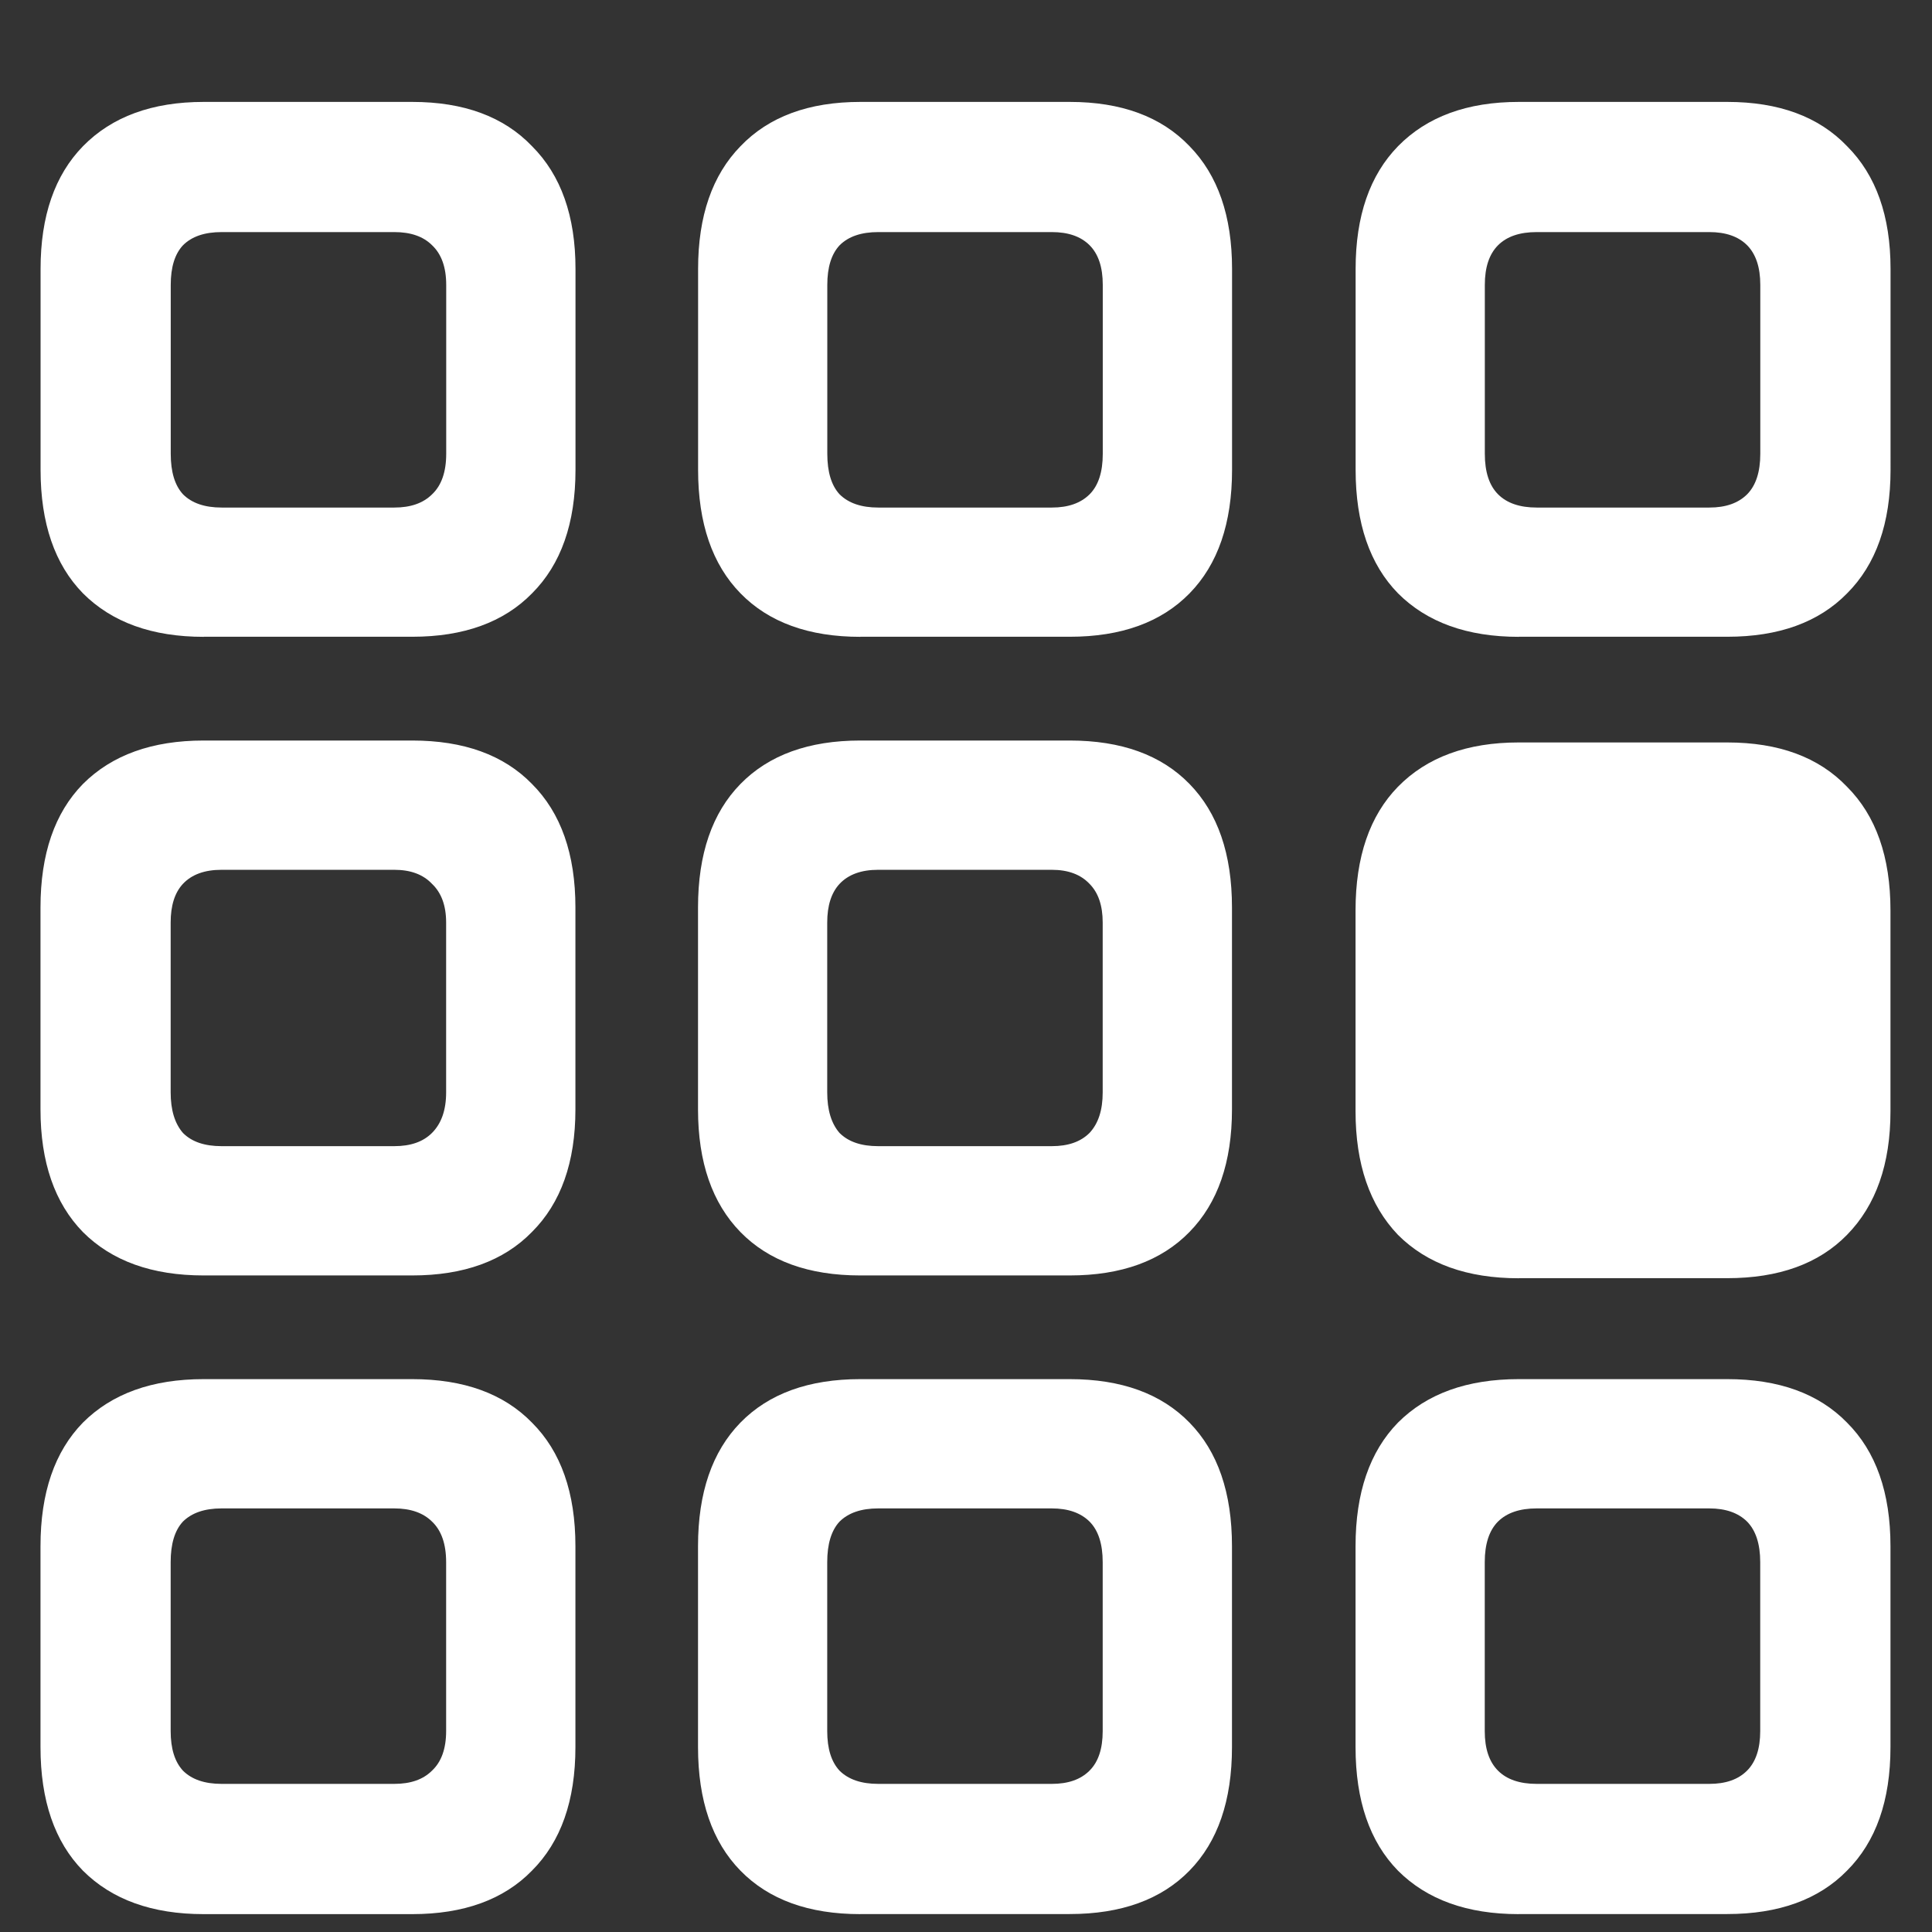 <svg xmlns="http://www.w3.org/2000/svg" width="24" height="24"><rect width="100%" height="100%" fill="#333333" stroke="none"/><path style="stroke:none;fill-rule:nonzero;fill:#fff;fill-opacity:1" d="M2.531 7.91h2.59c.64 0 1.137-.18 1.488-.539.36-.36.54-.871.54-1.535V3.34c0-.656-.18-1.164-.54-1.524-.351-.367-.847-.55-1.488-.55h-2.59c-.64 0-1.14.183-1.5.55-.351.36-.527.868-.527 1.524v2.496c0 .664.176 1.176.527 1.535.36.36.86.54 1.5.54Zm.223-1.605c-.211 0-.371-.055-.48-.164-.102-.11-.153-.278-.153-.504V3.539c0-.219.05-.383.152-.492.11-.11.27-.164.48-.164h2.145c.204 0 .36.054.47.164.116.11.175.273.175.492v2.098c0 .226-.059.394-.176.504-.11.109-.265.164-.469.164Zm7.933 1.605h2.602c.64 0 1.137-.18 1.488-.539.352-.36.528-.871.528-1.535V3.34c0-.656-.176-1.164-.528-1.524-.351-.367-.847-.55-1.488-.55h-2.601c-.641 0-1.137.183-1.489.55-.351.36-.527.868-.527 1.524v2.496c0 .664.176 1.176.527 1.535.352.36.848.54 1.489.54Zm.223-1.605c-.21 0-.37-.055-.48-.164-.102-.11-.153-.278-.153-.504V3.539c0-.219.051-.383.153-.492.11-.11.27-.164.48-.164h2.156c.204 0 .36.054.47.164.109.11.163.273.163.492v2.098c0 .226-.054.394-.164.504-.11.109-.265.164-.469.164Zm7.957 1.605h2.59c.64 0 1.137-.18 1.488-.539.36-.36.54-.871.54-1.535V3.34c0-.656-.18-1.164-.54-1.524-.351-.367-.847-.55-1.488-.55h-2.59c-.64 0-1.14.183-1.5.55-.351.36-.527.868-.527 1.524v2.496c0 .664.176 1.176.527 1.535.36.36.86.54 1.5.54Zm.223-1.605c-.211 0-.371-.055-.48-.164-.11-.11-.165-.278-.165-.504V3.539c0-.219.055-.383.164-.492.11-.11.27-.164.48-.164h2.145c.203 0 .36.054.47.164.108.11.163.273.163.492v2.098c0 .226-.055.394-.164.504-.11.109-.265.164-.469.164ZM2.53 15.844h2.59c.64 0 1.137-.18 1.488-.54.36-.359.54-.867.54-1.523v-2.508c0-.664-.18-1.175-.54-1.535-.351-.36-.847-.539-1.488-.539h-2.59c-.64 0-1.14.18-1.5.54-.351.359-.527.87-.527 1.534v2.508c0 .656.176 1.164.527 1.524.36.36.86.539 1.5.539Zm.223-1.606c-.211 0-.371-.054-.48-.164-.102-.117-.153-.285-.153-.504v-2.11c0-.21.05-.37.152-.48.11-.117.27-.175.48-.175h2.145c.204 0 .36.058.47.175.116.11.175.27.175.48v2.11c0 .22-.059.387-.176.504-.11.11-.265.164-.469.164Zm7.933 1.606h2.602c.64 0 1.137-.18 1.488-.54.352-.359.528-.867.528-1.523v-2.508c0-.664-.176-1.175-.528-1.535-.351-.36-.847-.539-1.488-.539h-2.601c-.641 0-1.137.18-1.489.54-.351.359-.527.87-.527 1.534v2.508c0 .656.176 1.164.527 1.524.352.36.848.539 1.489.539Zm.223-1.606c-.21 0-.37-.054-.48-.164-.102-.117-.153-.285-.153-.504v-2.11c0-.21.051-.37.153-.48.11-.117.27-.175.48-.175h2.156c.204 0 .36.058.47.175.109.11.163.27.163.48v2.11c0 .22-.054.387-.164.504-.11.11-.265.164-.469.164Zm7.957 1.64h2.59c.64 0 1.137-.179 1.488-.538.36-.367.54-.88.54-1.535v-2.496c0-.664-.18-1.176-.54-1.536-.351-.367-.847-.55-1.488-.55h-2.59c-.64 0-1.14.183-1.5.55-.351.36-.527.872-.527 1.536v2.496c0 .656.176 1.168.527 1.535.36.36.86.539 1.5.539Zm-16.336 7.9h2.59c.64 0 1.137-.18 1.488-.54.36-.36.54-.87.54-1.535v-2.496c0-.664-.18-1.176-.54-1.535-.351-.36-.847-.54-1.488-.54h-2.59c-.64 0-1.14.18-1.5.54-.351.36-.527.871-.527 1.535v2.496c0 .664.176 1.176.527 1.535.36.36.86.54 1.5.54Zm.223-1.618c-.211 0-.371-.055-.48-.164-.102-.11-.153-.273-.153-.492v-2.098c0-.226.05-.394.152-.504.11-.109.27-.164.48-.164h2.145c.204 0 .36.055.47.164.116.11.175.278.175.504v2.098c0 .219-.059.383-.176.492-.11.11-.265.164-.469.164Zm7.933 1.617h2.602c.64 0 1.137-.18 1.488-.539.352-.36.528-.87.528-1.535v-2.496c0-.664-.176-1.176-.528-1.535-.351-.36-.847-.54-1.488-.54h-2.601c-.641 0-1.137.18-1.489.54-.351.36-.527.871-.527 1.535v2.496c0 .664.176 1.176.527 1.535.352.36.848.54 1.489.54Zm.223-1.617c-.21 0-.37-.055-.48-.164-.102-.11-.153-.273-.153-.492v-2.098c0-.226.051-.394.153-.504.11-.109.27-.164.48-.164h2.156c.204 0 .36.055.47.164.109.11.163.278.163.504v2.098c0 .219-.054.383-.164.492-.11.11-.265.164-.469.164Zm7.957 1.617h2.59c.64 0 1.137-.18 1.488-.539.36-.36.54-.87.54-1.535v-2.496c0-.664-.18-1.176-.54-1.535-.351-.36-.847-.54-1.488-.54h-2.59c-.64 0-1.14.18-1.5.54-.351.36-.527.871-.527 1.535v2.496c0 .664.176 1.176.527 1.535.36.36.86.54 1.5.54Zm.223-1.617c-.211 0-.371-.055-.48-.164-.11-.11-.165-.273-.165-.492v-2.098c0-.226.055-.394.164-.504.11-.109.27-.164.48-.164h2.145c.203 0 .36.055.47.164.108.11.163.278.163.504v2.098c0 .219-.055.383-.164.492-.11.11-.265.164-.469.164Zm0 0"/></svg>